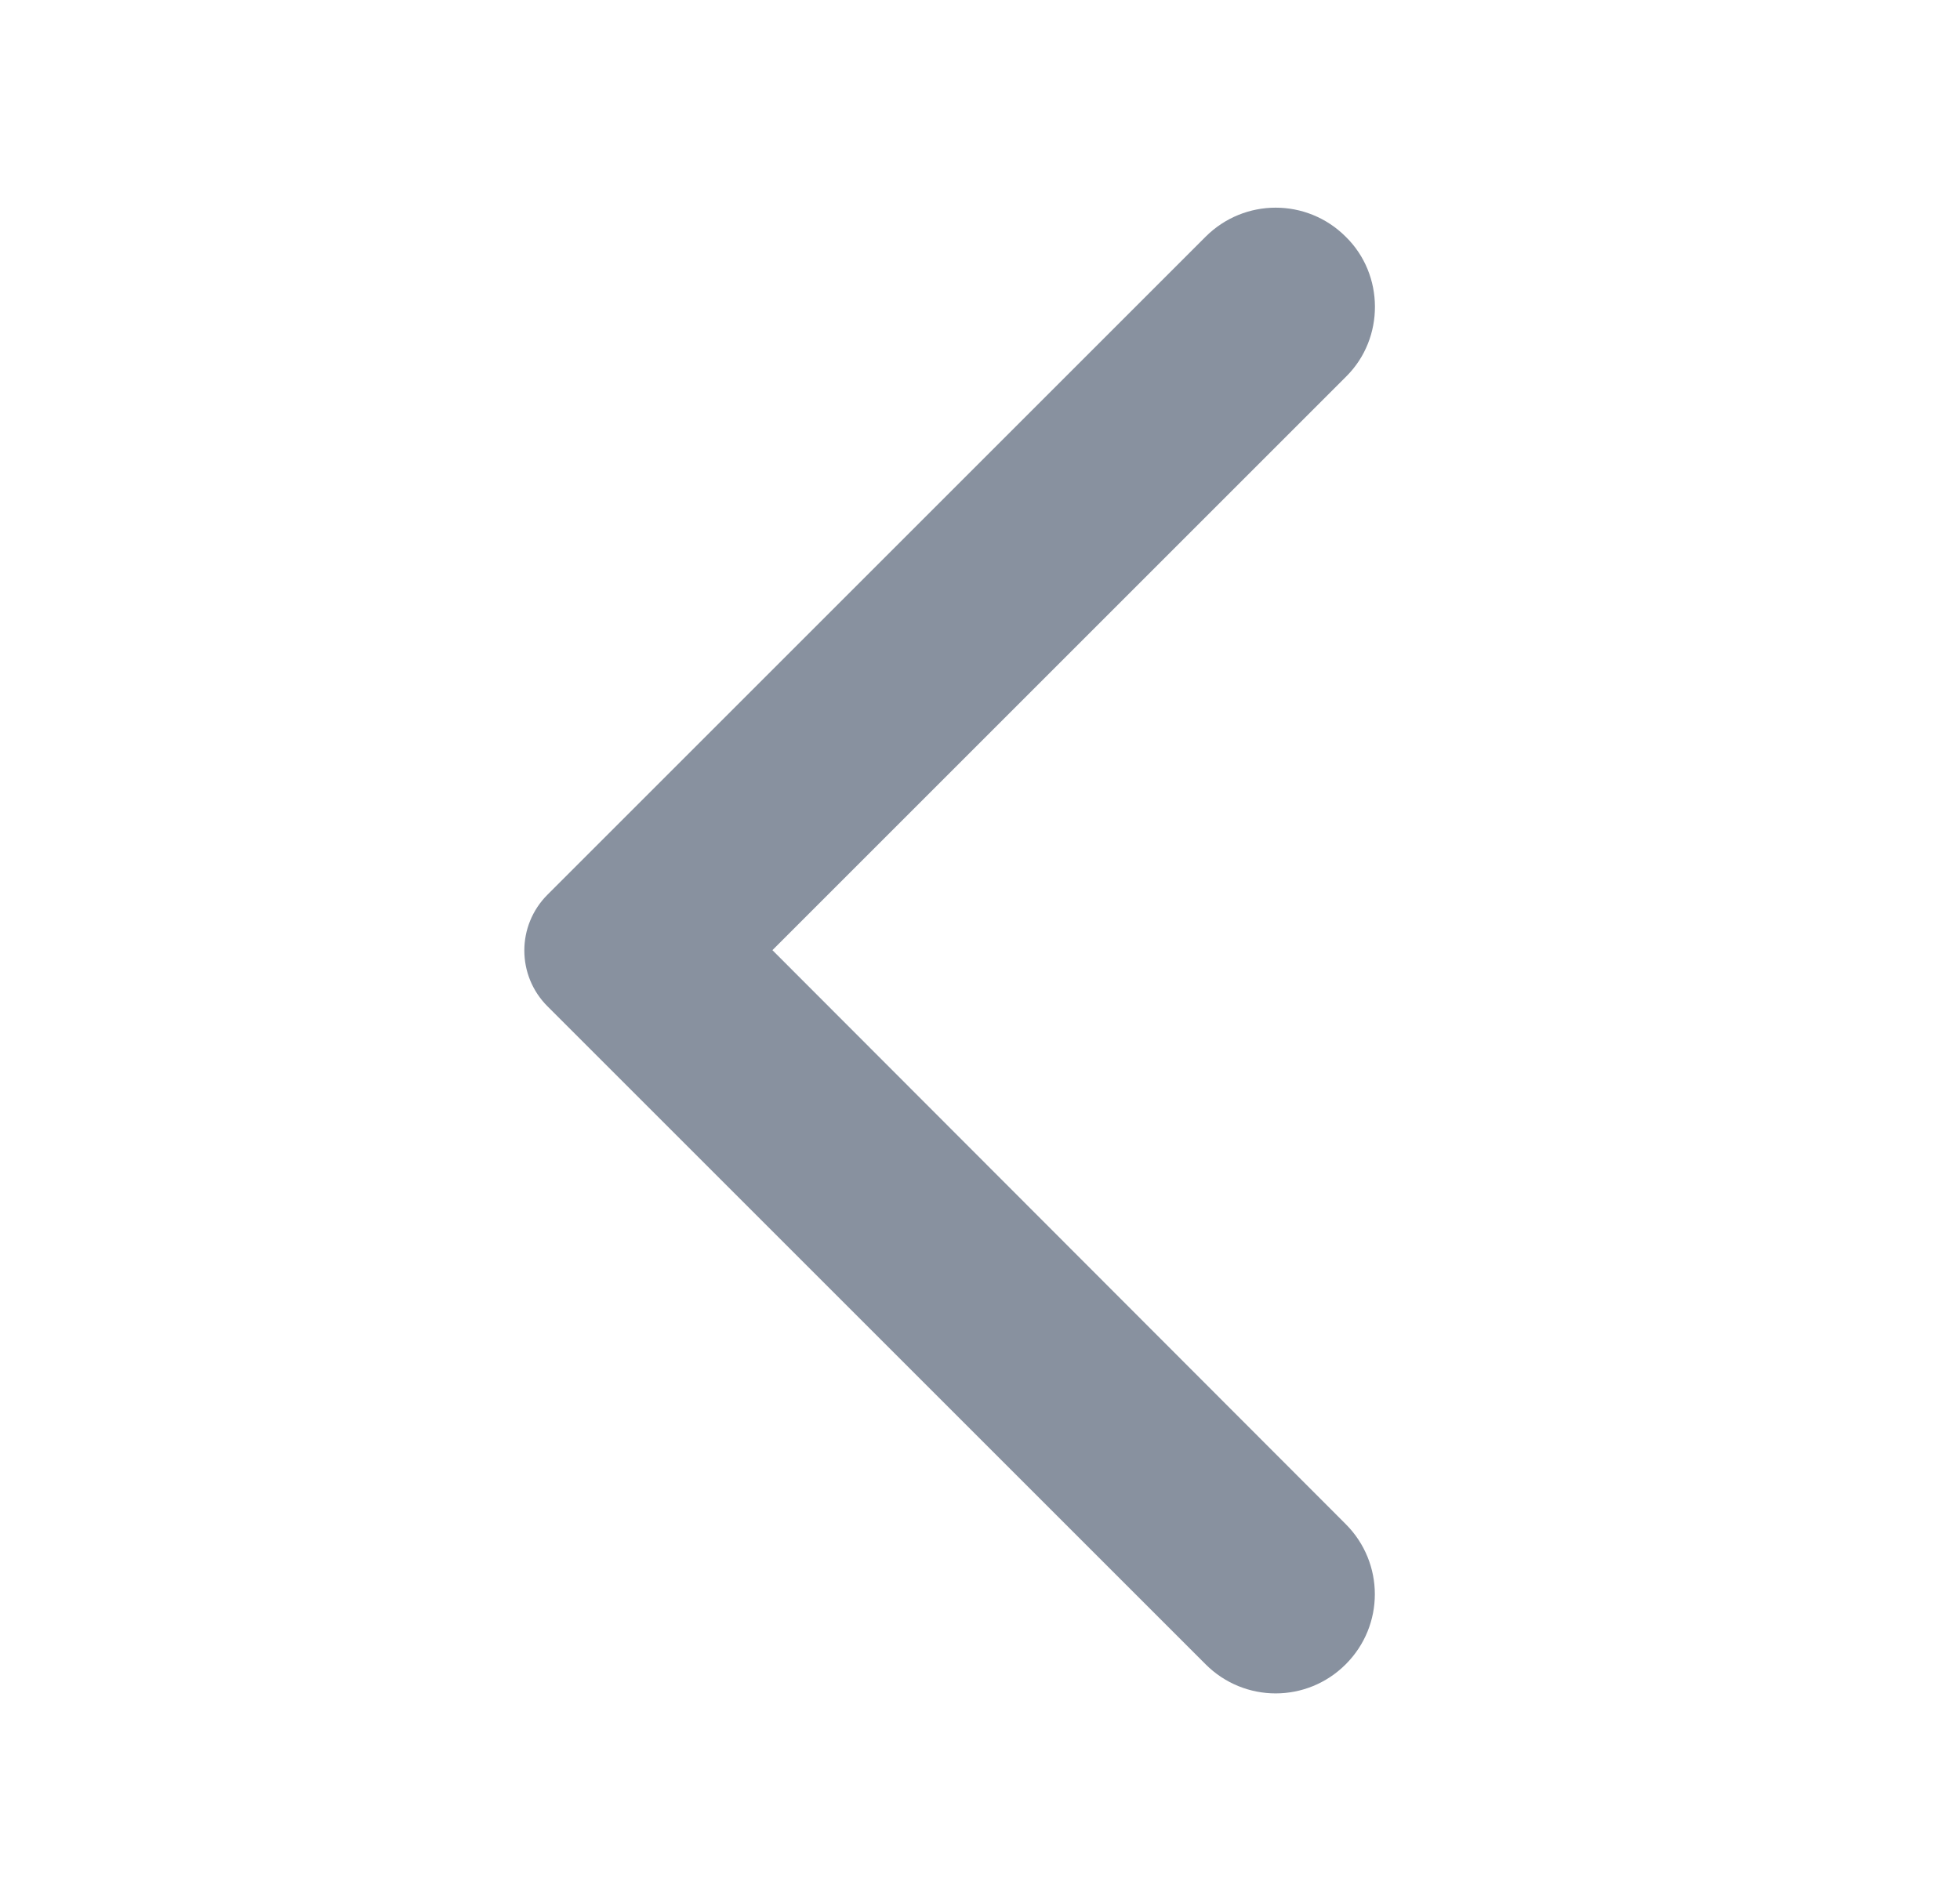<svg width="33" height="32" viewBox="0 0 33 32" fill="none" xmlns="http://www.w3.org/2000/svg">
<path d="M22.658 3.987C22.005 3.334 20.951 3.334 20.298 3.987L9.218 15.067C8.698 15.587 8.698 16.427 9.218 16.947L20.298 28.027C20.951 28.681 22.005 28.681 22.658 28.027C23.311 27.374 23.311 26.321 22.658 25.667L13.005 16.001L22.672 6.334C23.311 5.694 23.311 4.627 22.658 3.987Z" fill="#88919F"/>
</svg>
